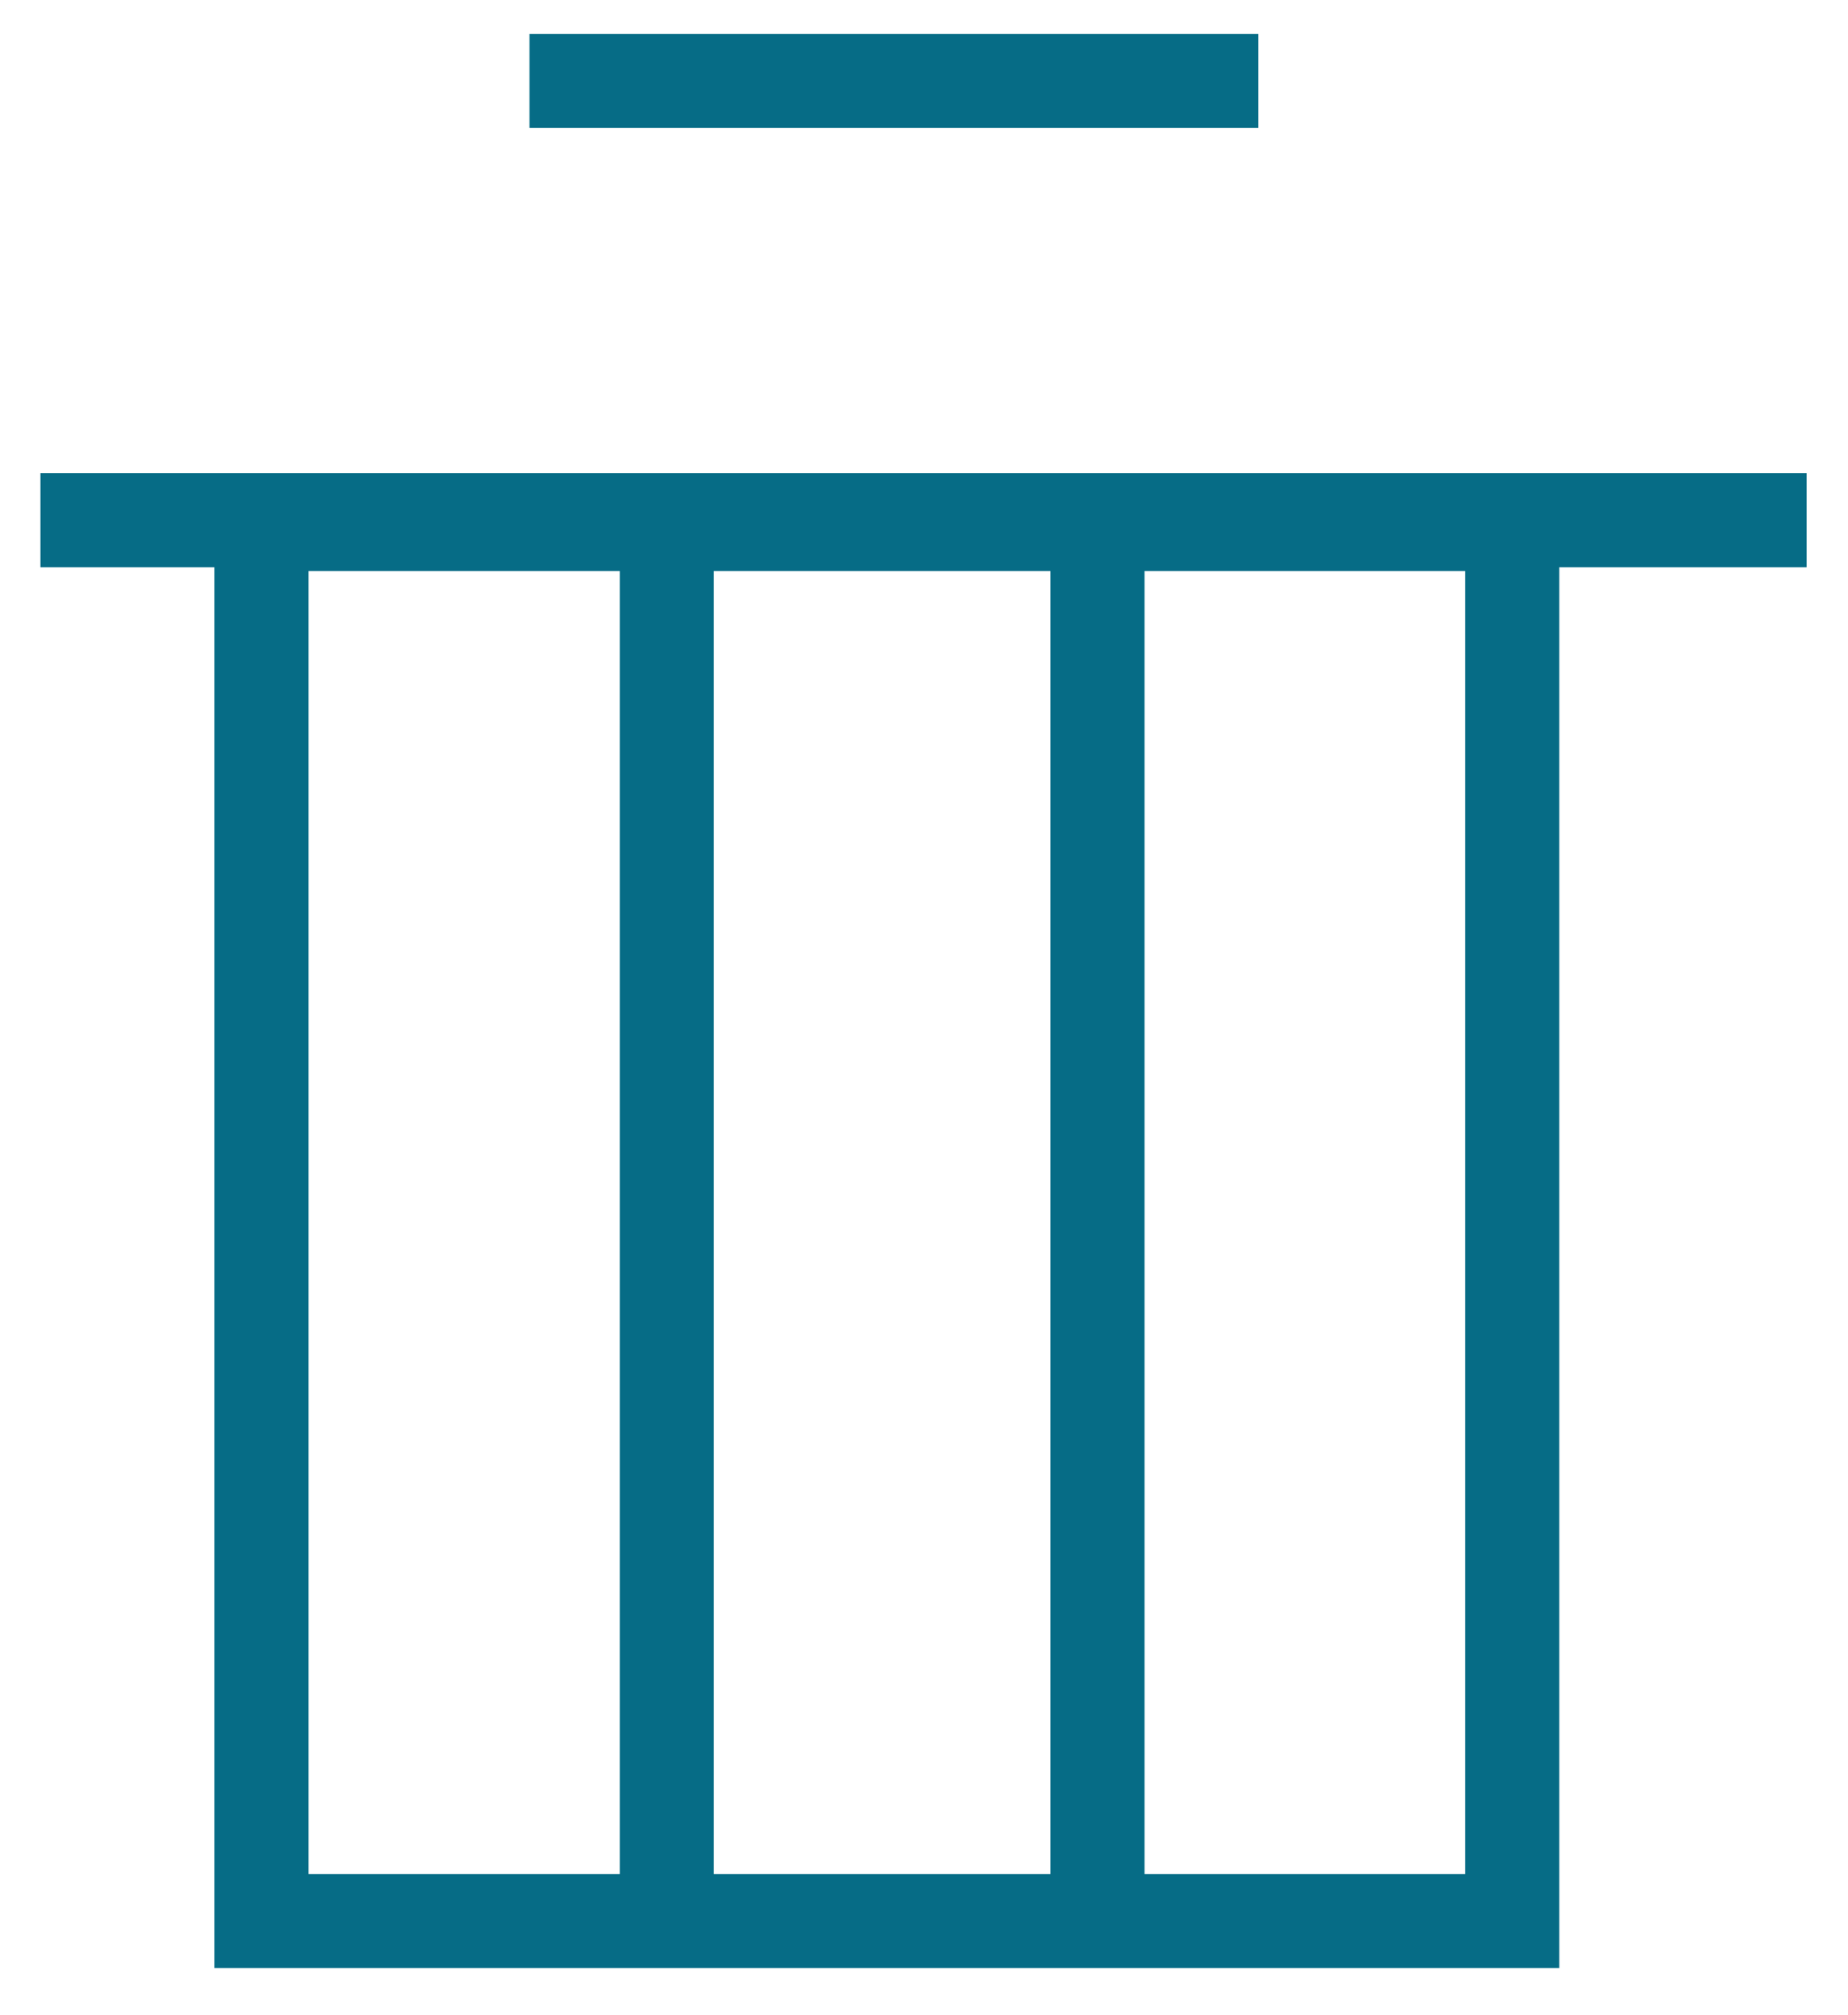 <svg id="Слой_1" xmlns="http://www.w3.org/2000/svg" width="19.65" height="21.42" viewBox="0 0 19.65 21.42"><style>.st0{fill:none;stroke:#066c86;stroke-miterlimit:10}</style><g id="XMLID_223_"><path id="XMLID_254_" class="st0" d="M2.78 5.57h13.3v14.85H2.78z"/><path id="XMLID_253_" class="st0" d="M5.63.86h7.75"/><path id="XMLID_252_" class="st0" d="M7.09 5.43v15.24"/><path id="XMLID_237_" class="st0" d="M11.67 5.43v15.24"/><path id="XMLID_255_" class="st0" d="M.43 5.53h18.78"/></g></svg>